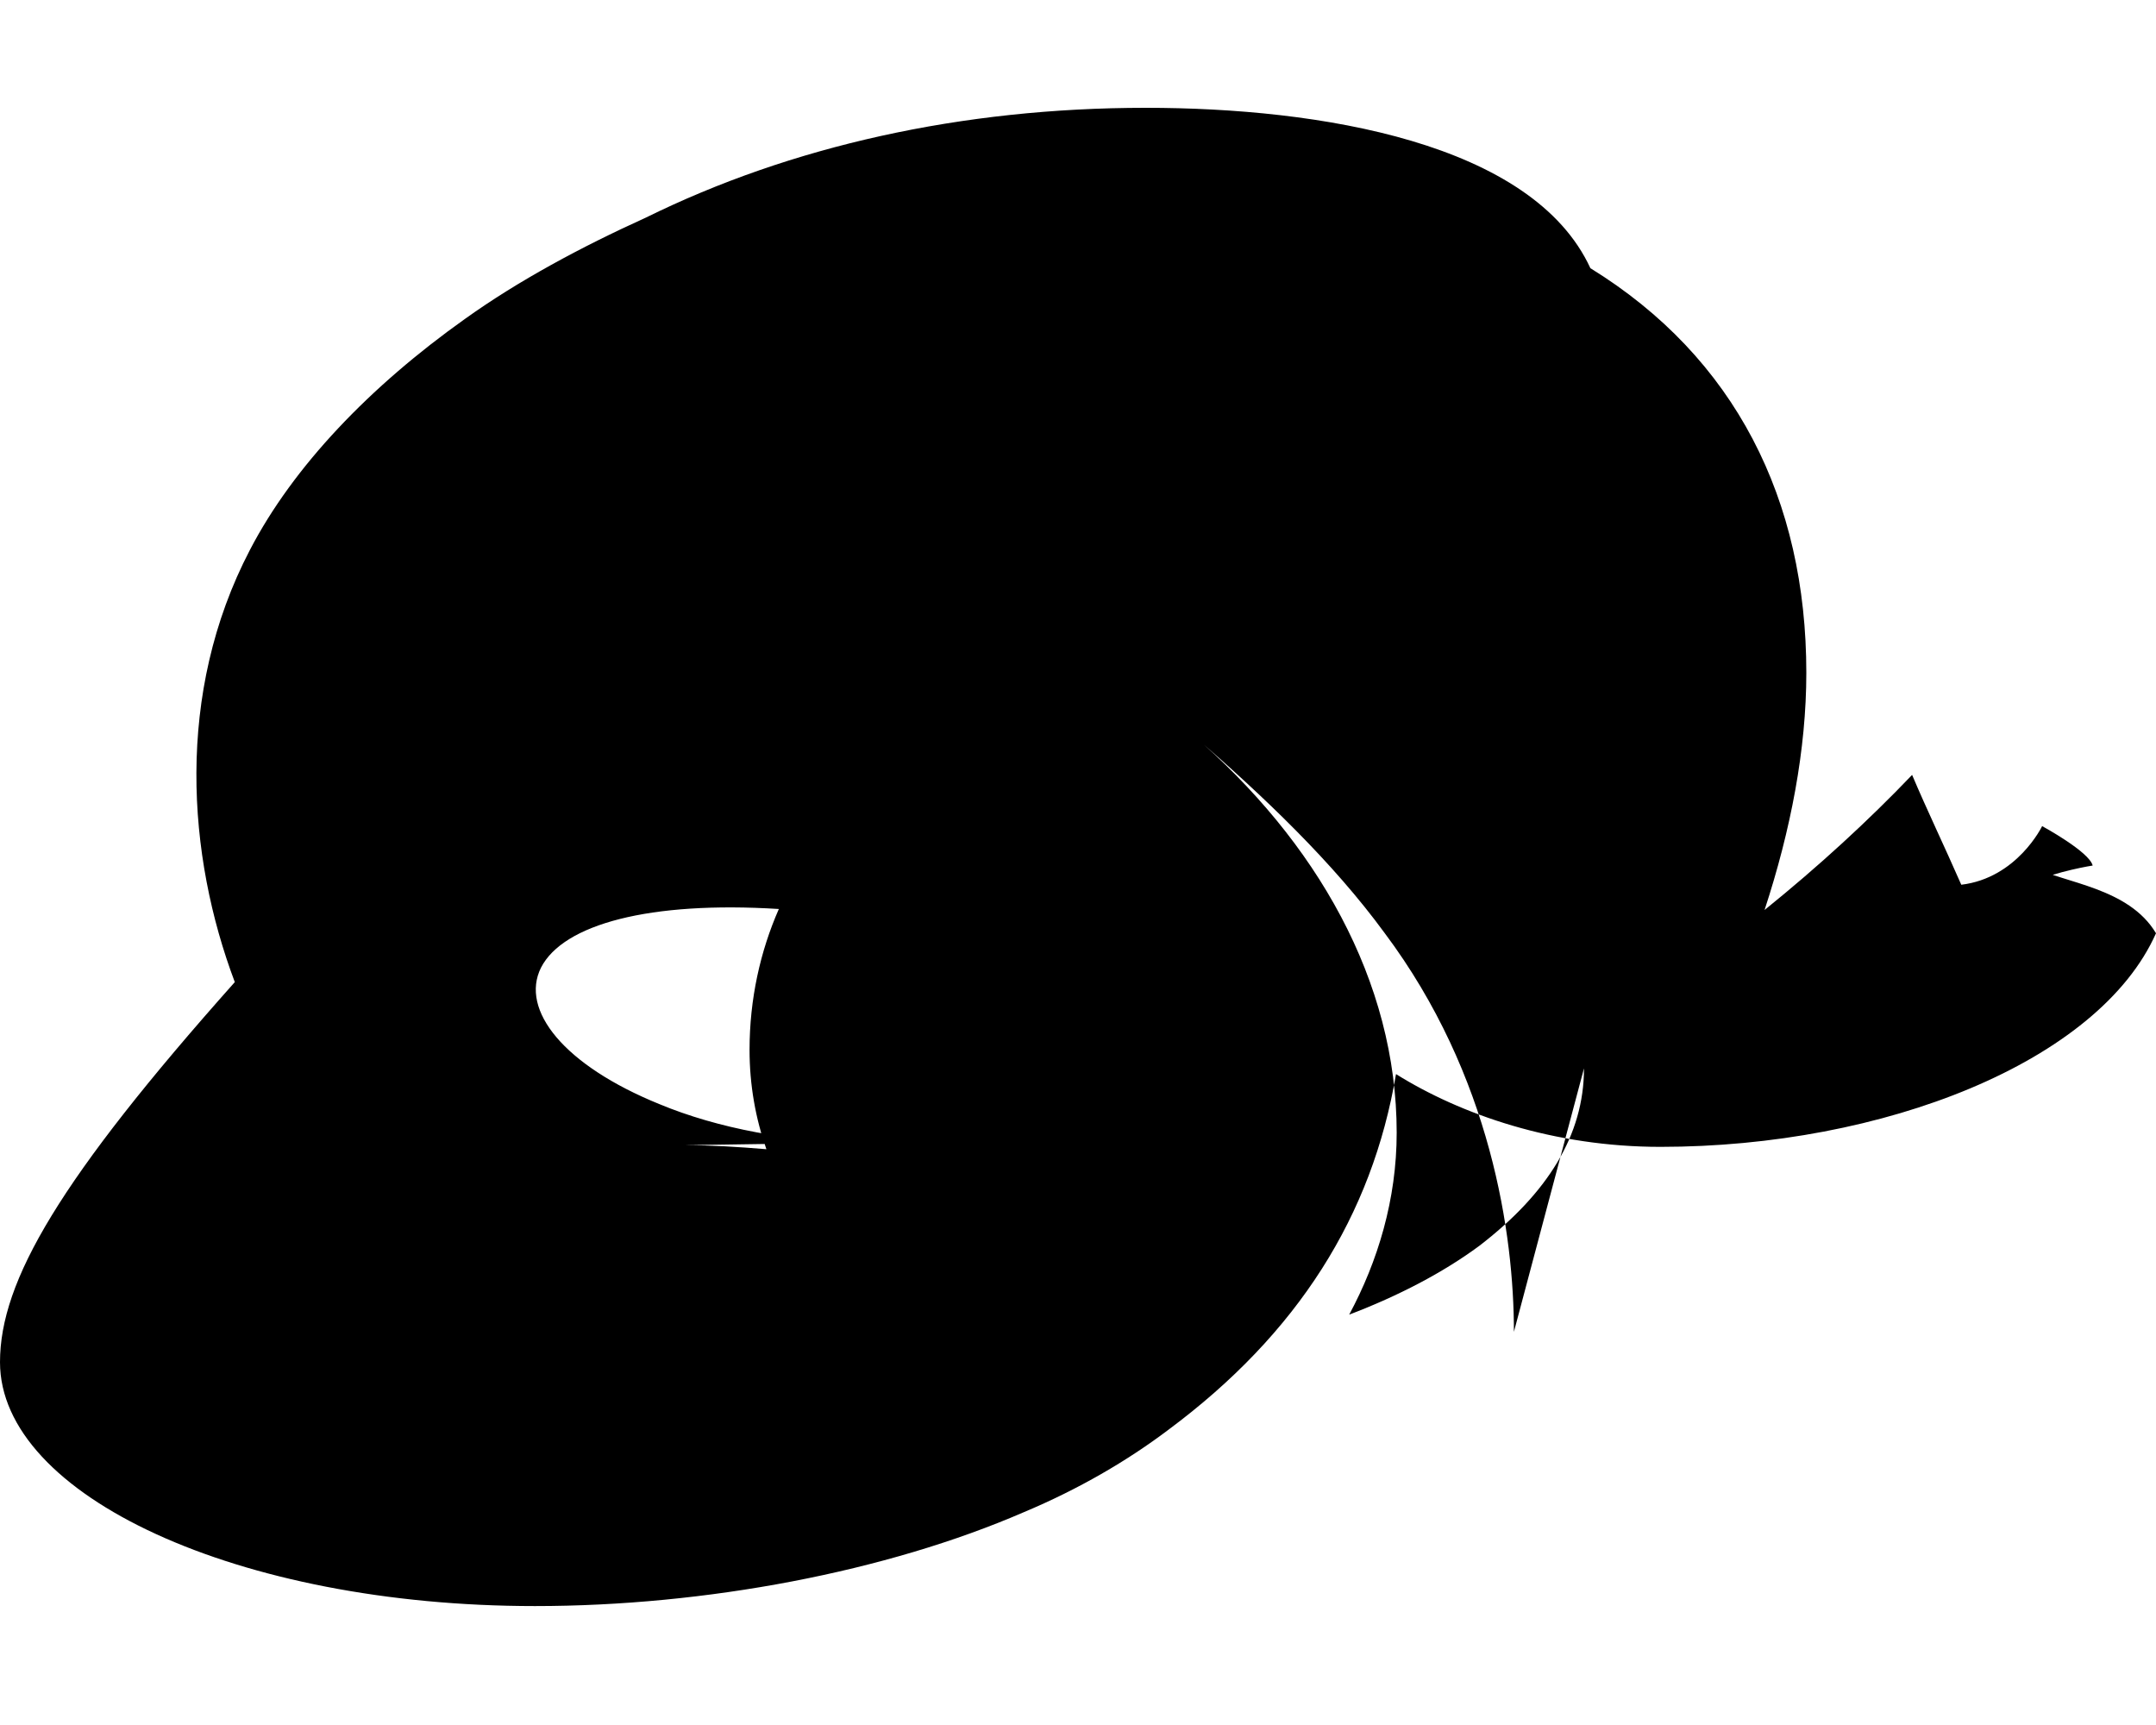 <svg xmlns="http://www.w3.org/2000/svg" viewBox="0 0 640 512" fill="currentColor"><!--! Font Awesome Free 6.6.0 by @fontawesome - https://fontawesome.com License - https://fontawesome.com/license/free Copyright 2024 Fonticons, Inc.--><path d="M602.6 262.1c8.2-3.6 18.6-5.2 18.6-5.2-1-4.1-15-11.7-15-11.7s-7.4 15.4-24 17.4c-4.9-11.2-10.2-22.2-14.6-32.6-12.9 13.5-27.7 27.1-43.8 40.1 7.8-23.8 12.4-47.7 12.4-70.4 0-51.4-21.1-93.6-64.1-120.1C454.9 42.3 391.7 32 340.1 32c-54.7 0-105.4 11.4-148.4 32.6-19.2 8.7-37.8 18.7-53.6 30-28.3 20.1-51 43.8-63.9 68.6-22.3 42.7-18.6 90.9-4.5 128.3C17.7 349.9 0 380.2 0 404.3c0 39.6 70.7 72.4 158.8 72.4 50.7 0 104.4-10.2 145.2-27.9 16.2-6.8 30.6-15.2 42.8-24.4 38.5-28.6 60.5-63.6 67.6-105.6 19.2 12 46.8 21.6 78.5 21.6 66.2 0 130.1-25.2 147.1-63.4-8.1-13.6-27.4-14.9-36.2-19.6zm-345.2 77c-22.4 0-44.4-4.2-61.7-11.4-28.3-11.5-41.4-27.9-35.1-40.5 6.6-12.9 32.3-19.8 70.6-17.4-5.5 12.5-8.7 26.7-8.7 41.8 0 10.5 1.8 20.4 5 29.5-8.4-.7-16.4-1.2-24.4-1.2zm212.8-22c0 19.8-10.8 37.1-31.1 52.7-10.7 7.9-23.9 14.8-38.6 20.4 8.5-15.8 14.1-34.2 14.1-54 0-45-23.8-86.6-60.9-118.4 21.7 18.8 42 38.2 57.3 59.1 31.7 42.3 38.4 89.7 38.4 118.4z"/></svg>
